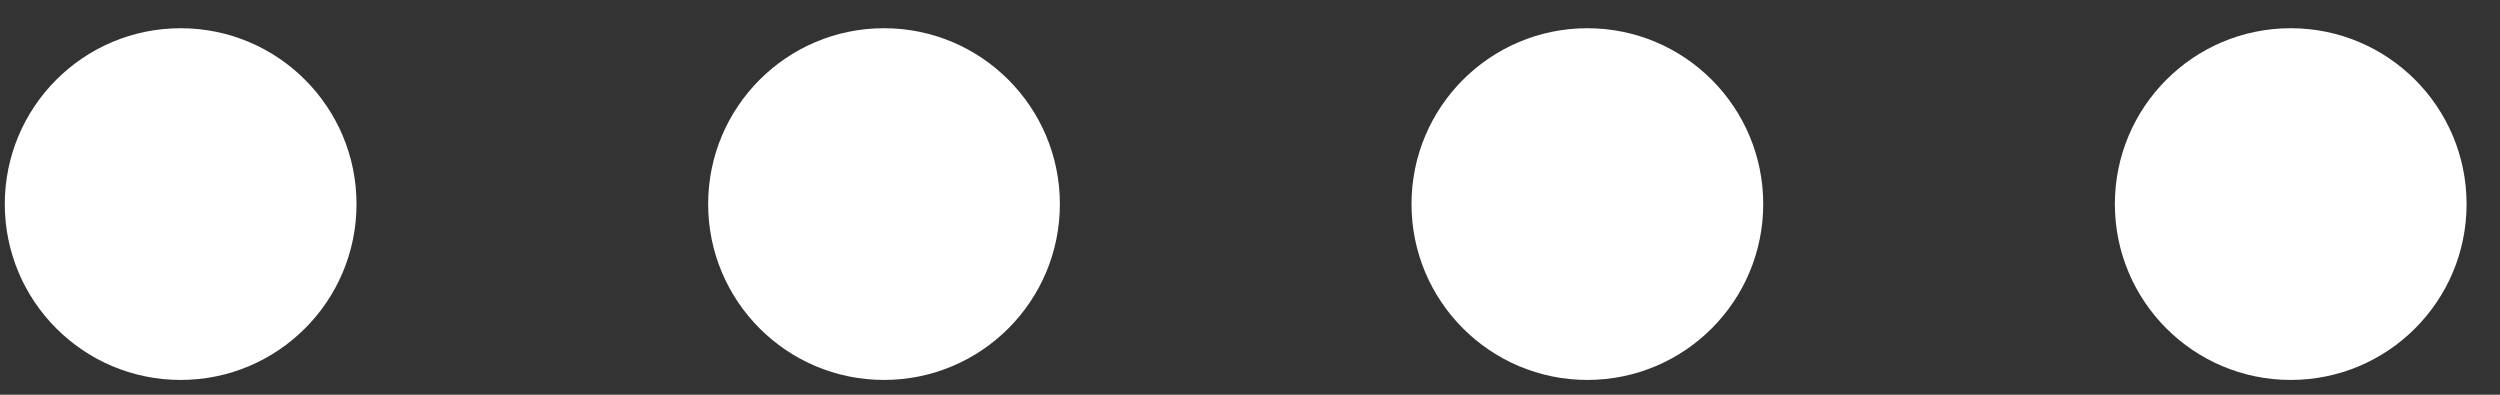 <svg width="38" height="6" viewBox="0 0 38 6" fill="none" xmlns="http://www.w3.org/2000/svg">
<rect x="0" y="0" width="38" height="6" fill="#333333" stroke="none"/>
<circle cx="34.819" cy="3.102" r="2.673" fill="white"></circle>
<circle cx="24.128" cy="3.102" r="2.673" fill="white"></circle>
<circle cx="13.437" cy="3.102" r="2.673" fill="white"></circle>
<circle cx="2.746" cy="3.102" r="2.673" fill="white"></circle>
</svg>
